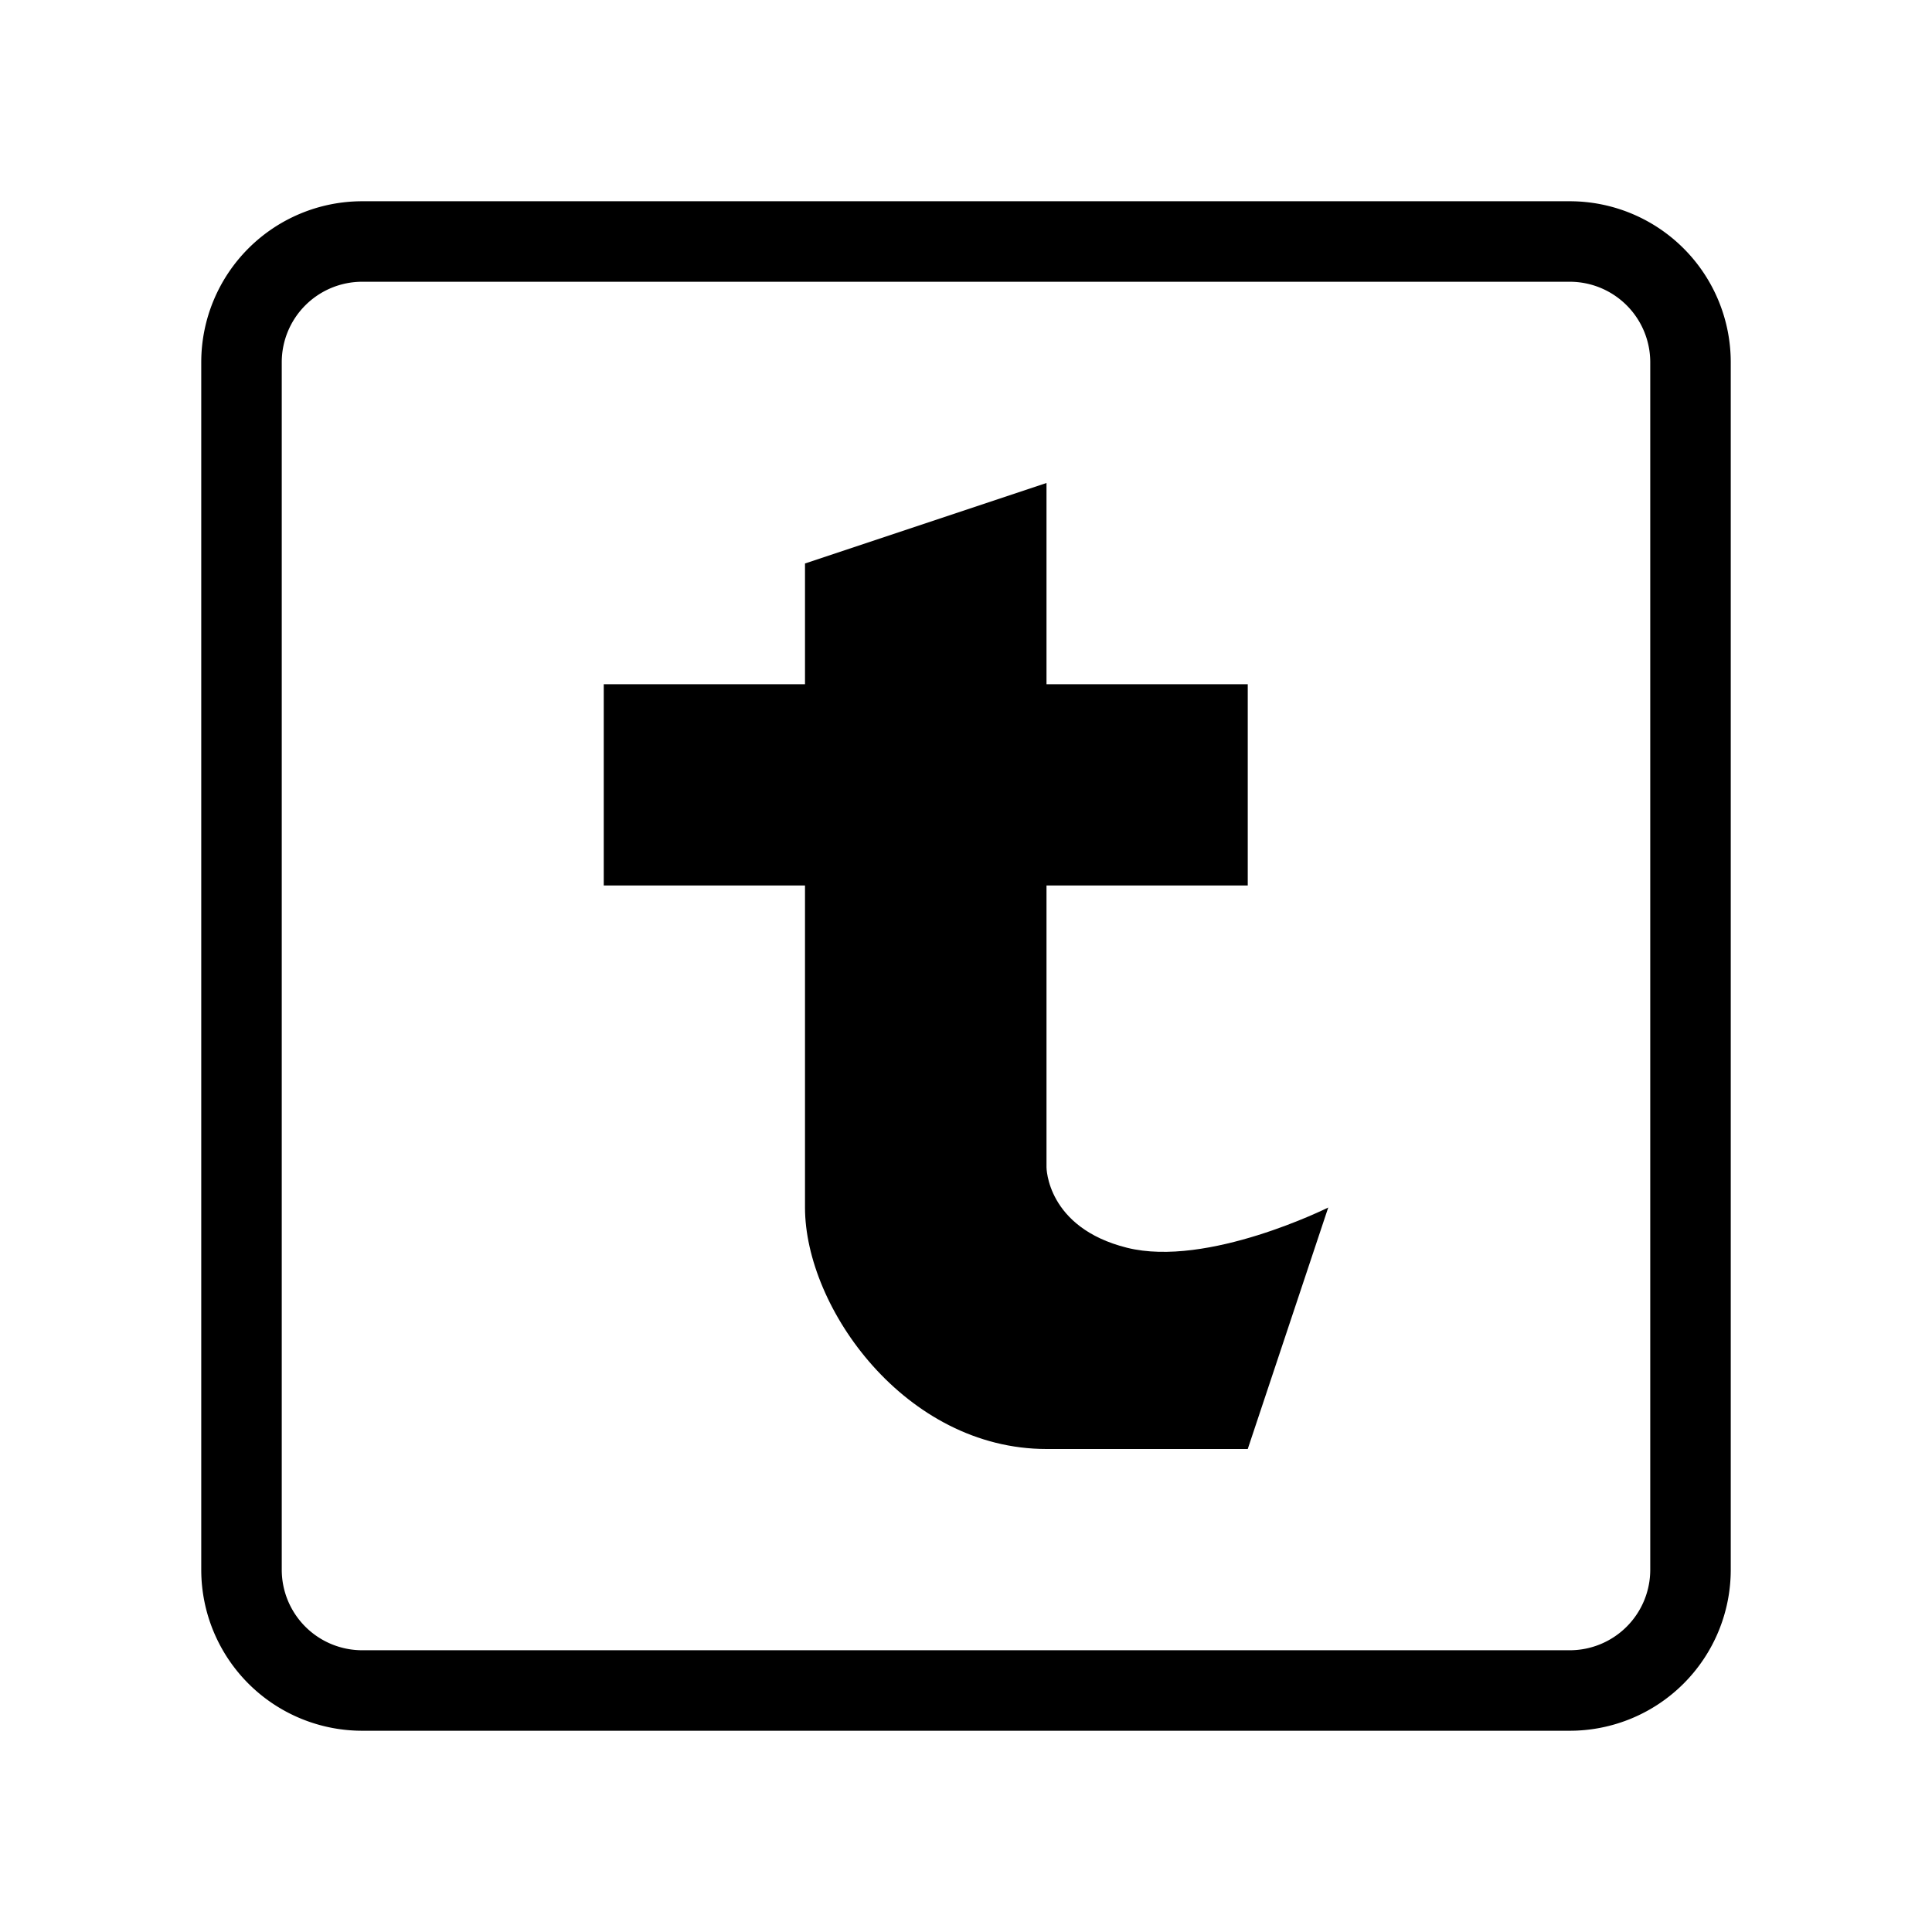 <svg fill-opacity="1" stroke-opacity="1" xmlns="http://www.w3.org/2000/svg" width="48" height="48" fill="none" viewBox="0 0 48 48"><path stroke="#000" stroke-width="2" d="M39 6H9a3 3 0 0 0-3 3v30a3 3 0 0 0 3 3h30a3 3 0 0 0 3-3V9a3 3 0 0 0-3-3Z"/><path fill="#000" d="M15 22v-5h5v-3l6-2v5h5v5h-5v7s0 1.5 2 2 5-1 5-1l-2 6h-5c-3.5 0-6-3.5-6-6v-8z"/></svg>